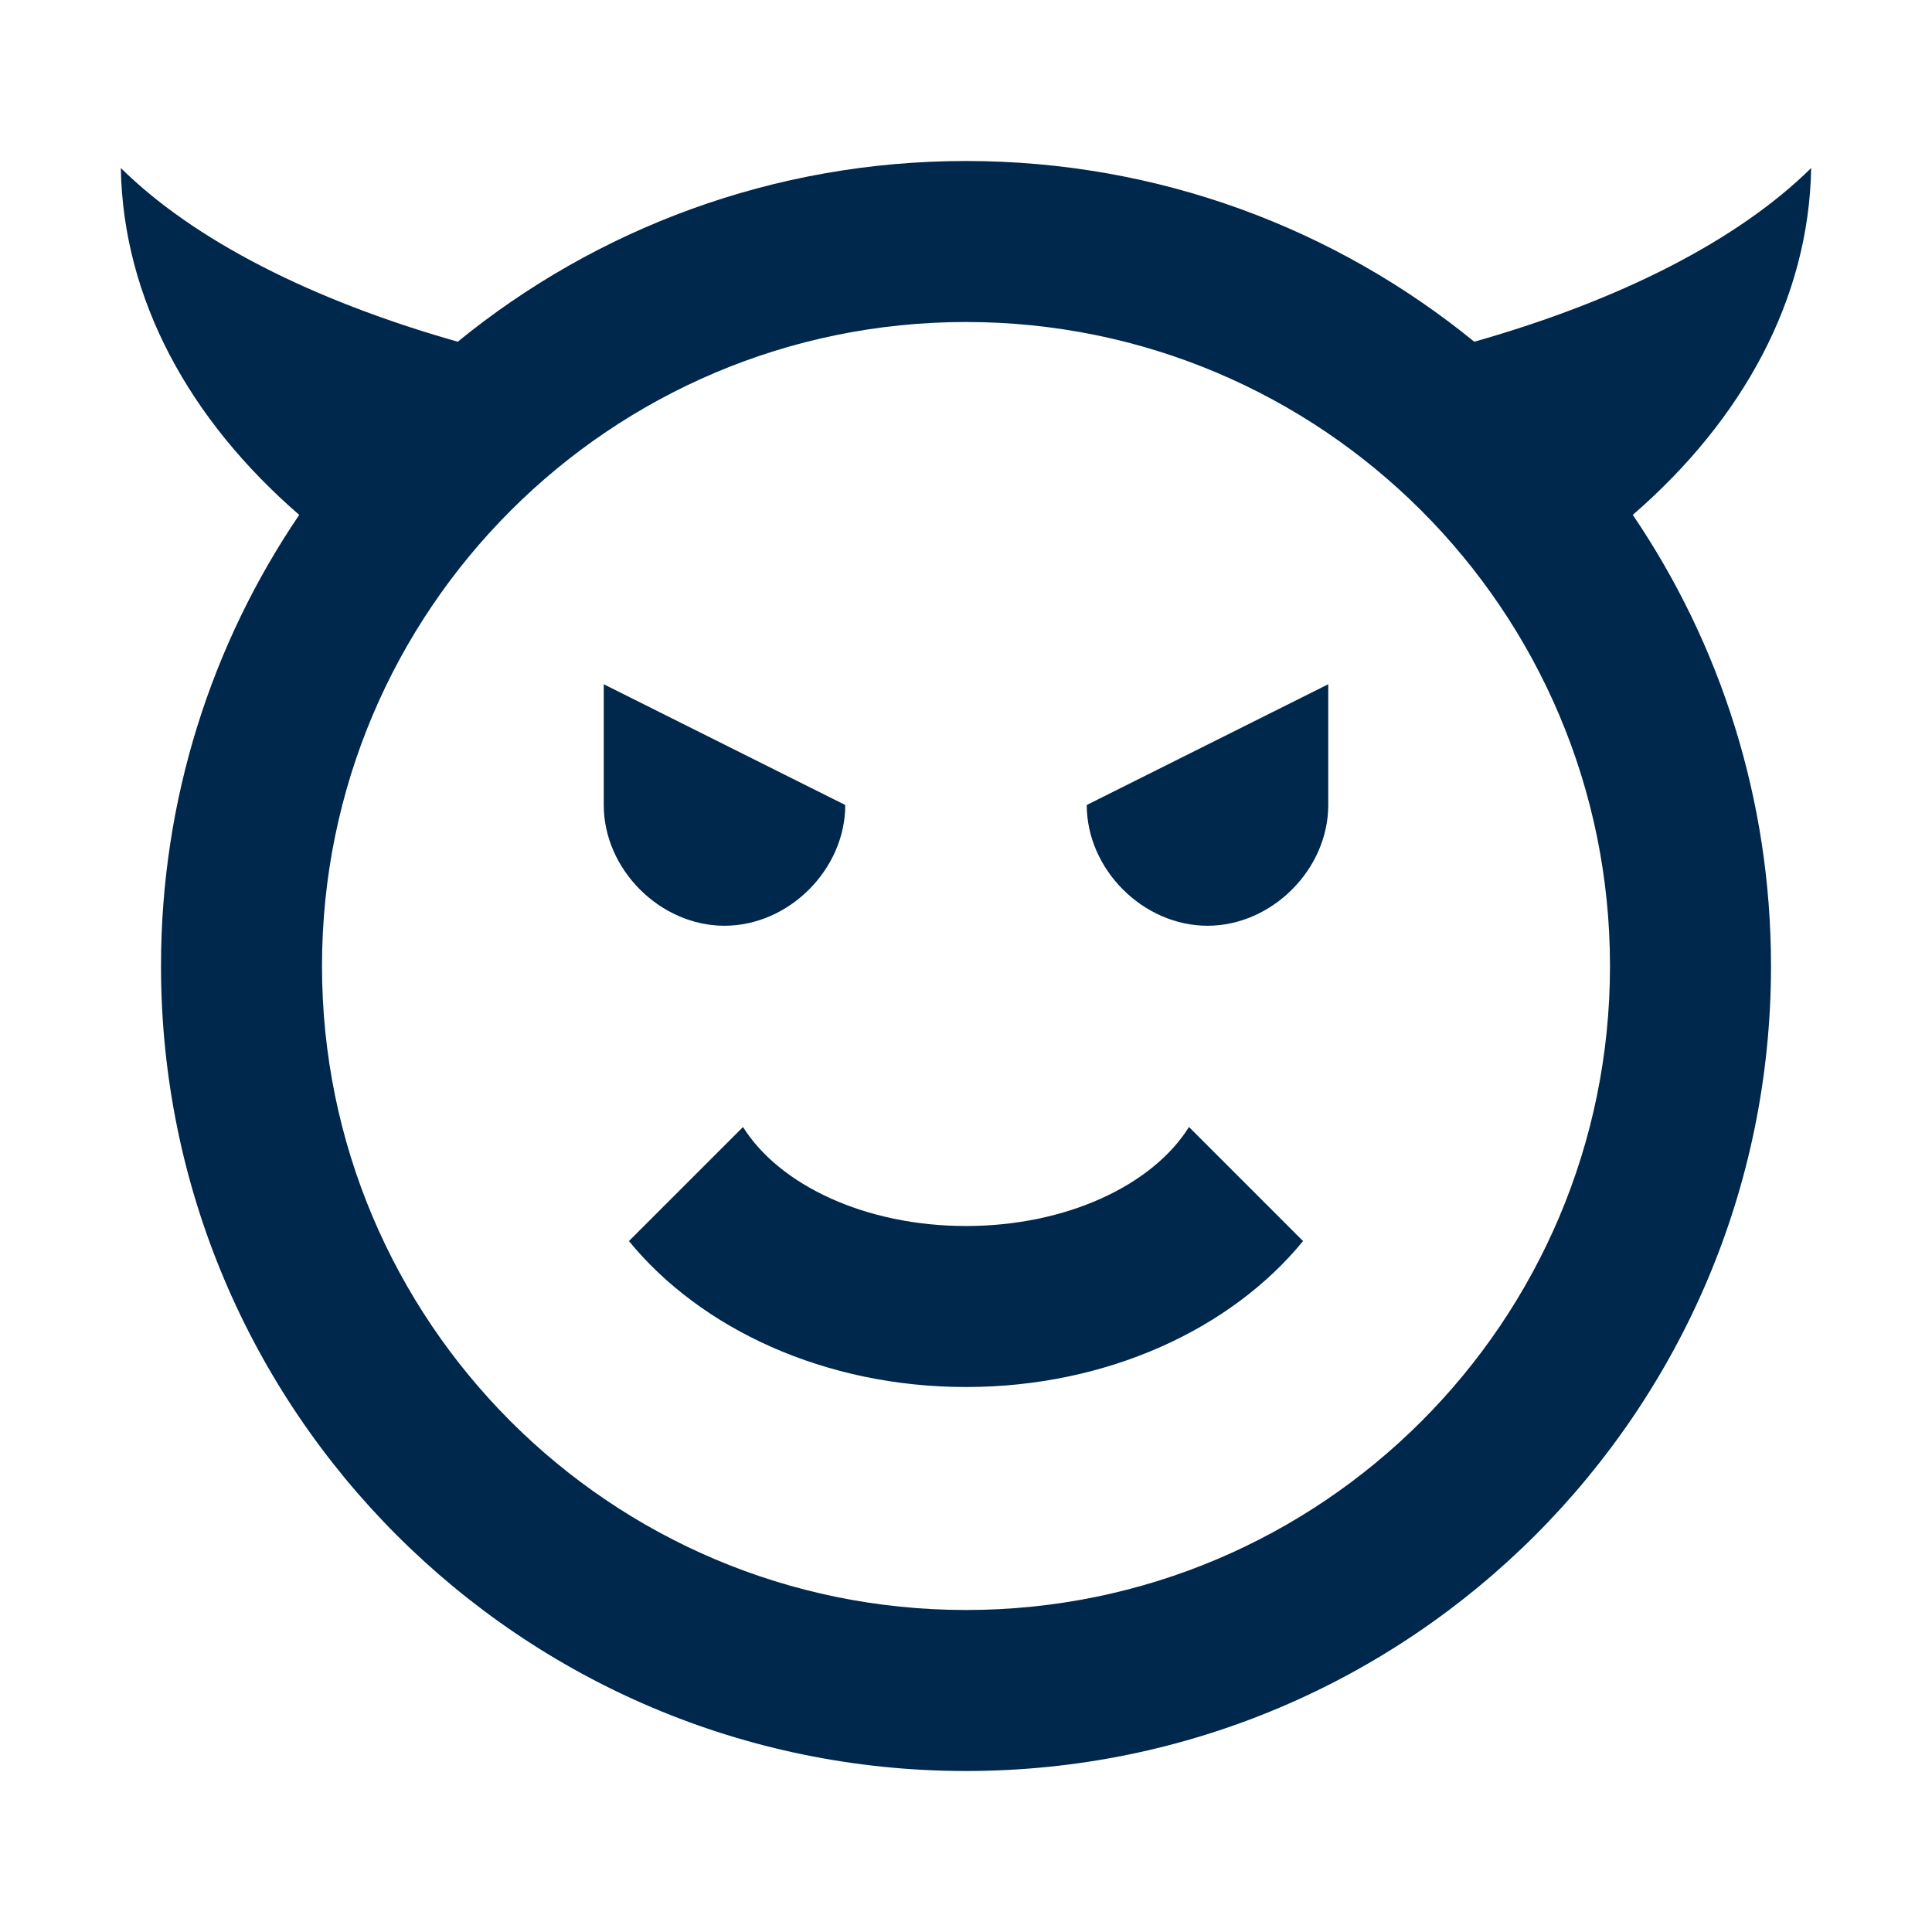 <?xml version="1.0" encoding="utf-8"?>
<!DOCTYPE svg PUBLIC "-//W3C//DTD SVG 1.1//EN" "http://www.w3.org/Graphics/SVG/1.1/DTD/svg11.dtd">
<svg xmlns="http://www.w3.org/2000/svg" xmlns:xlink="http://www.w3.org/1999/xlink" version="1.1" baseProfile="full" width="24" height="24" viewBox="0 0 24.00 24.00" enable-background="new 0 0 24.00 24.00" xml:space="preserve">
	<path fill="#00274C" fill-opacity="1" stroke-width="0.2" stroke-linejoin="round" d="M 1.501,2.087C 2.403,2.979 3.867,3.729 5.686,4.245C 7.407,2.842 9.605,2 12,2C 14.395,2 16.593,2.842 18.314,4.245C 20.133,3.729 21.597,2.979 22.499,2.087C 22.471,3.718 21.646,5.215 20.283,6.396C 21.367,7.994 22,9.923 22,12C 22,17.523 17.523,22 12,22C 6.477,22 2,17.523 2,12C 2,9.923 2.633,7.994 3.717,6.396C 2.354,5.215 1.529,3.718 1.501,2.087 Z M 20,12C 20,7.582 16.418,4 12,4C 7.582,4 4,7.582 4,12C 4,16.418 7.582,20 12,20C 16.418,20 20,16.418 20,12 Z M 10.5,10C 10.5,10.8 9.8,11.5 9,11.5C 8.2,11.5 7.5,10.8 7.5,10L 7.5,8.5L 10.5,10 Z M 16.5,10C 16.5,10.8 15.8,11.5 15,11.5C 14.2,11.5 13.5,10.8 13.5,10L 16.5,8.5L 16.5,10 Z M 12,17.23C 10.248,17.23 8.706,16.509 7.813,15.417L 9.23,14C 9.683,14.723 10.752,15.23 12,15.23C 13.248,15.23 14.318,14.723 14.77,14L 16.187,15.417C 15.294,16.509 13.752,17.23 12,17.23 Z "/>
</svg>
